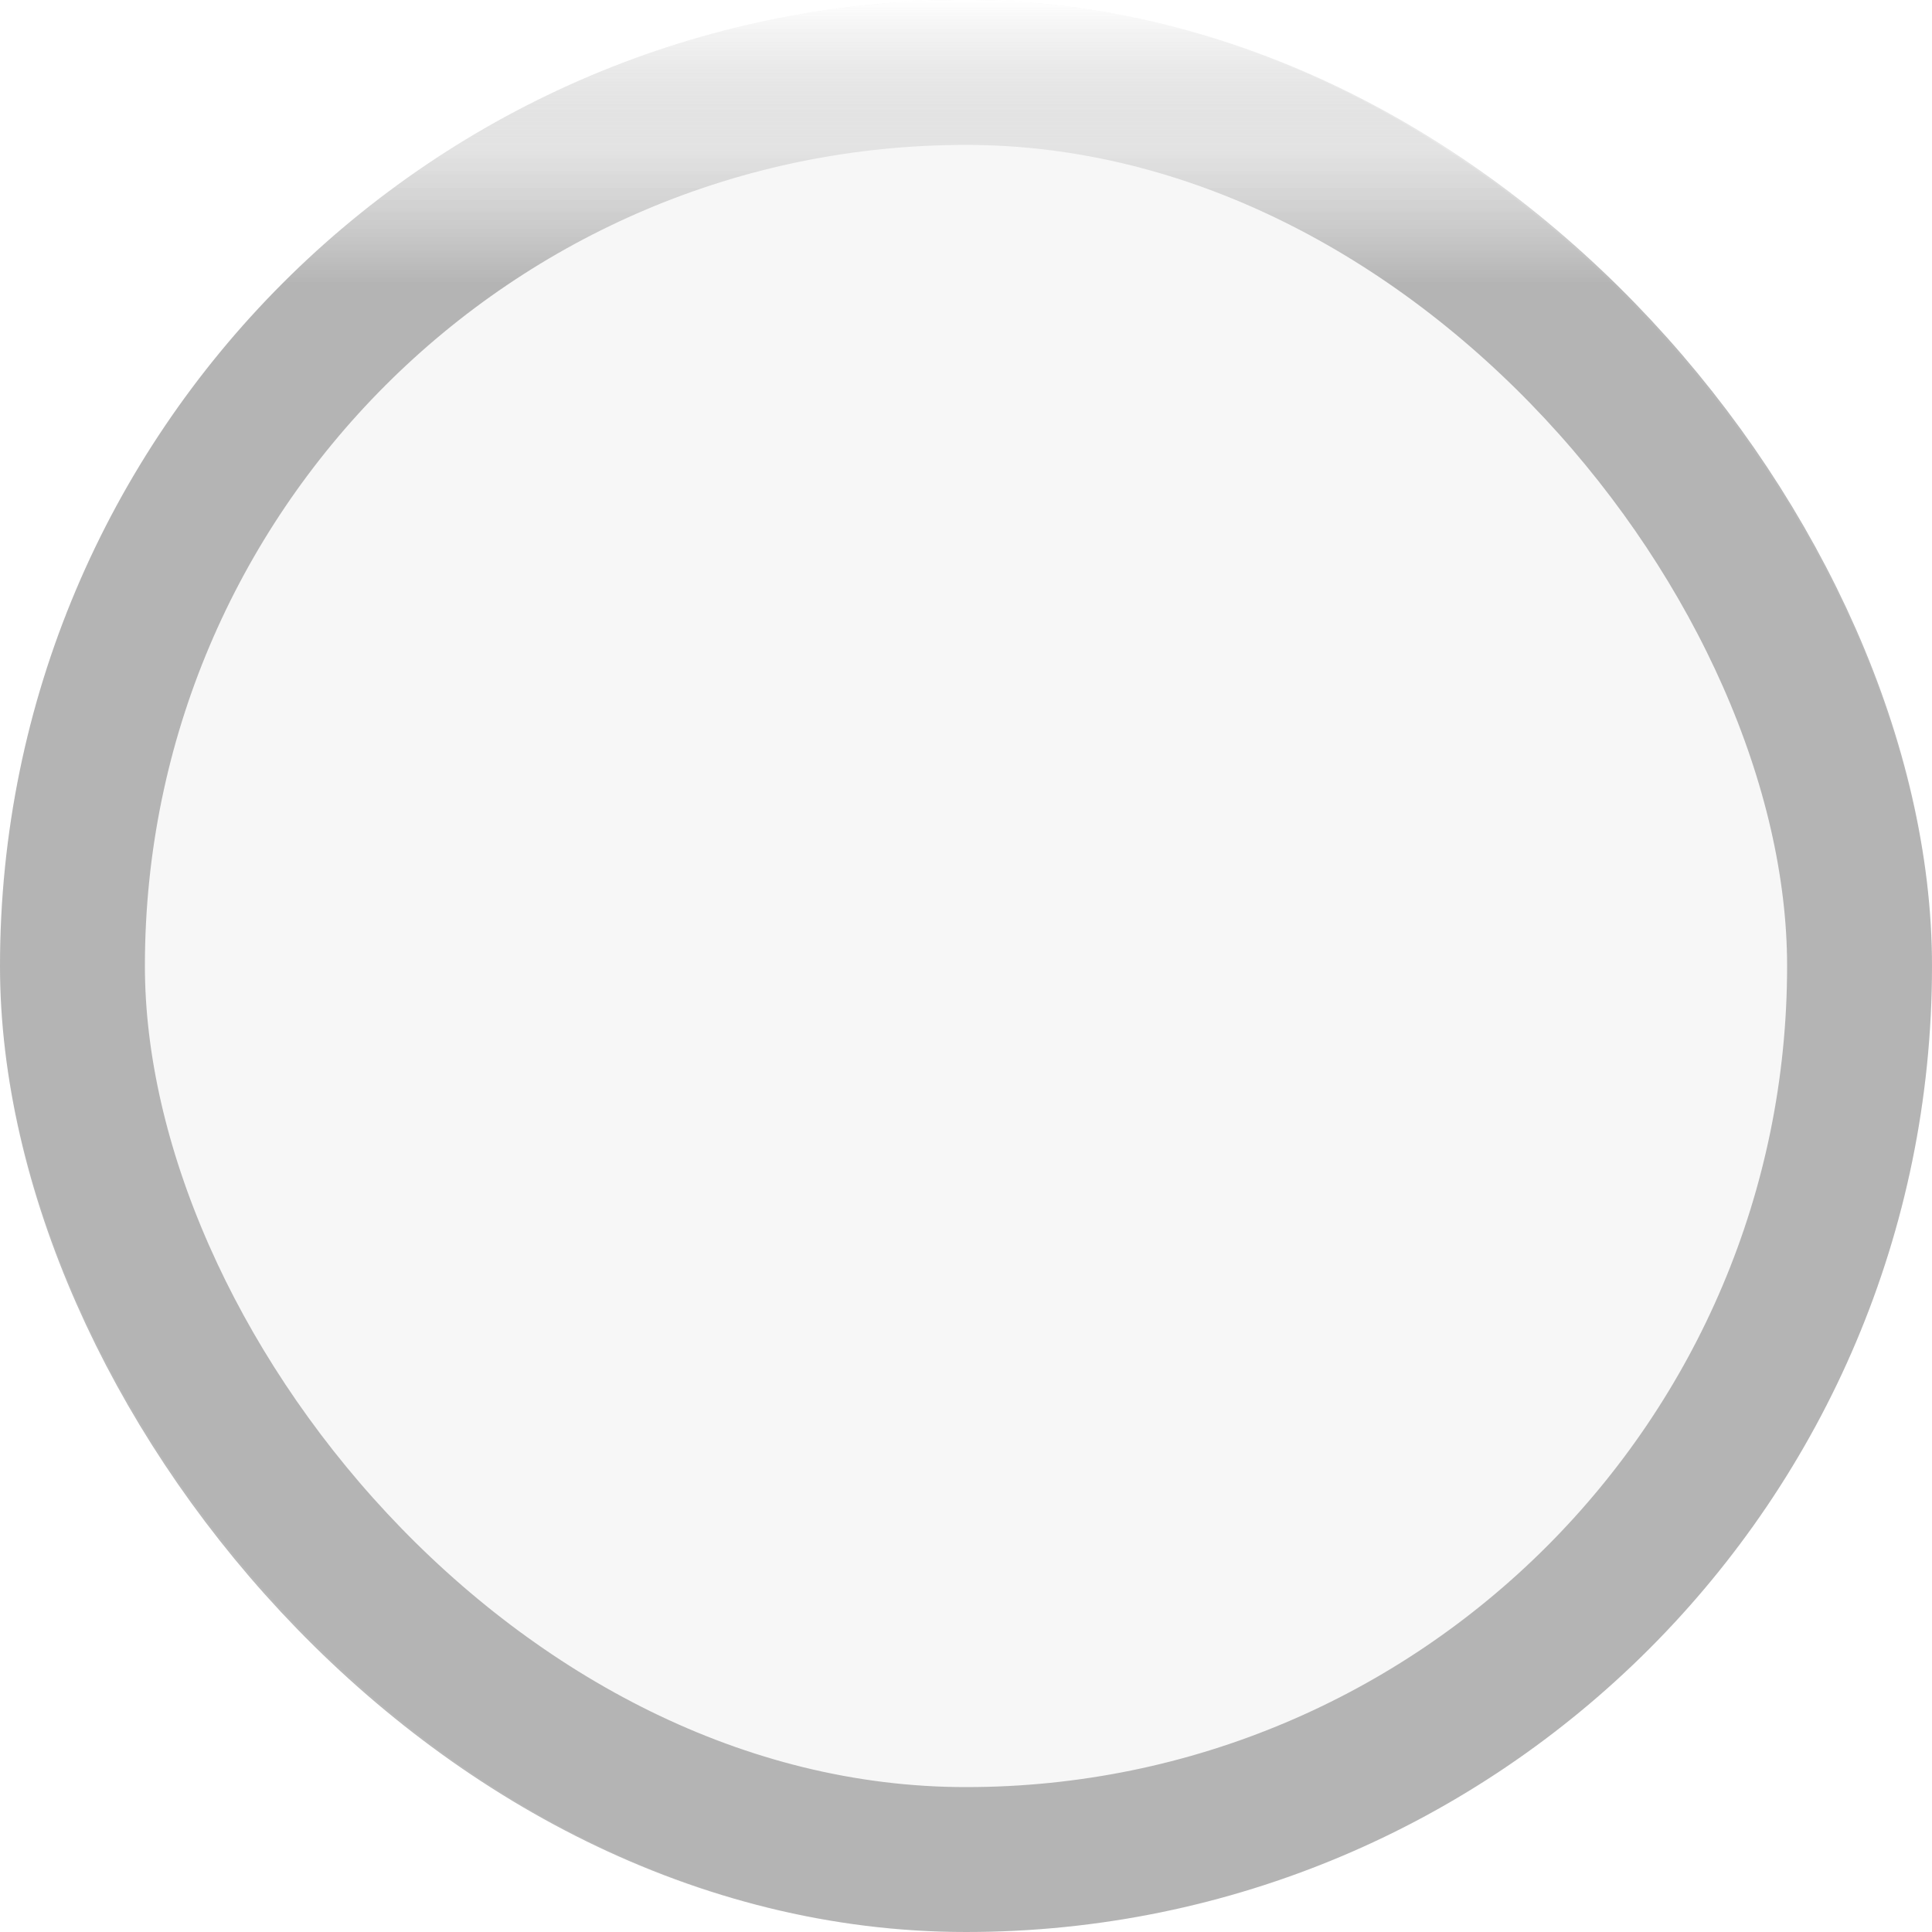 <svg width="40" height="40" viewBox="0 0 40 40" fill="none" xmlns="http://www.w3.org/2000/svg">
<g filter="url(#filter0_b_282_135)">
<rect width="40" height="40" rx="20" fill="#F4F4F4" fill-opacity="0.7"/>
<rect x="1.5" y="1.5" width="37" height="37" rx="18.5" stroke="url(#paint0_linear_282_135)" stroke-width="3"/>
</g>
<defs>
<filter id="filter0_b_282_135" x="-5" y="-5" width="50" height="50" filterUnits="userSpaceOnUse" color-interpolation-filters="sRGB">
<feFlood flood-opacity="0" result="BackgroundImageFix"/>
<feGaussianBlur in="BackgroundImageFix" stdDeviation="2.5"/>
<feComposite in2="SourceAlpha" operator="in" result="effect1_backgroundBlur_282_135"/>
<feBlend mode="normal" in="SourceGraphic" in2="effect1_backgroundBlur_282_135" result="shape"/>
</filter>
<linearGradient id="paint0_linear_282_135" x1="20" y1="0" x2="20" y2="5.846" gradientUnits="userSpaceOnUse">
<stop stop-color="white"/>
<stop offset="0.516" stop-color="#C5C5C5" stop-opacity="0.39"/>
<stop offset="1" stop-color="#787878" stop-opacity="0.52"/>
</linearGradient>
</defs>
</svg>
